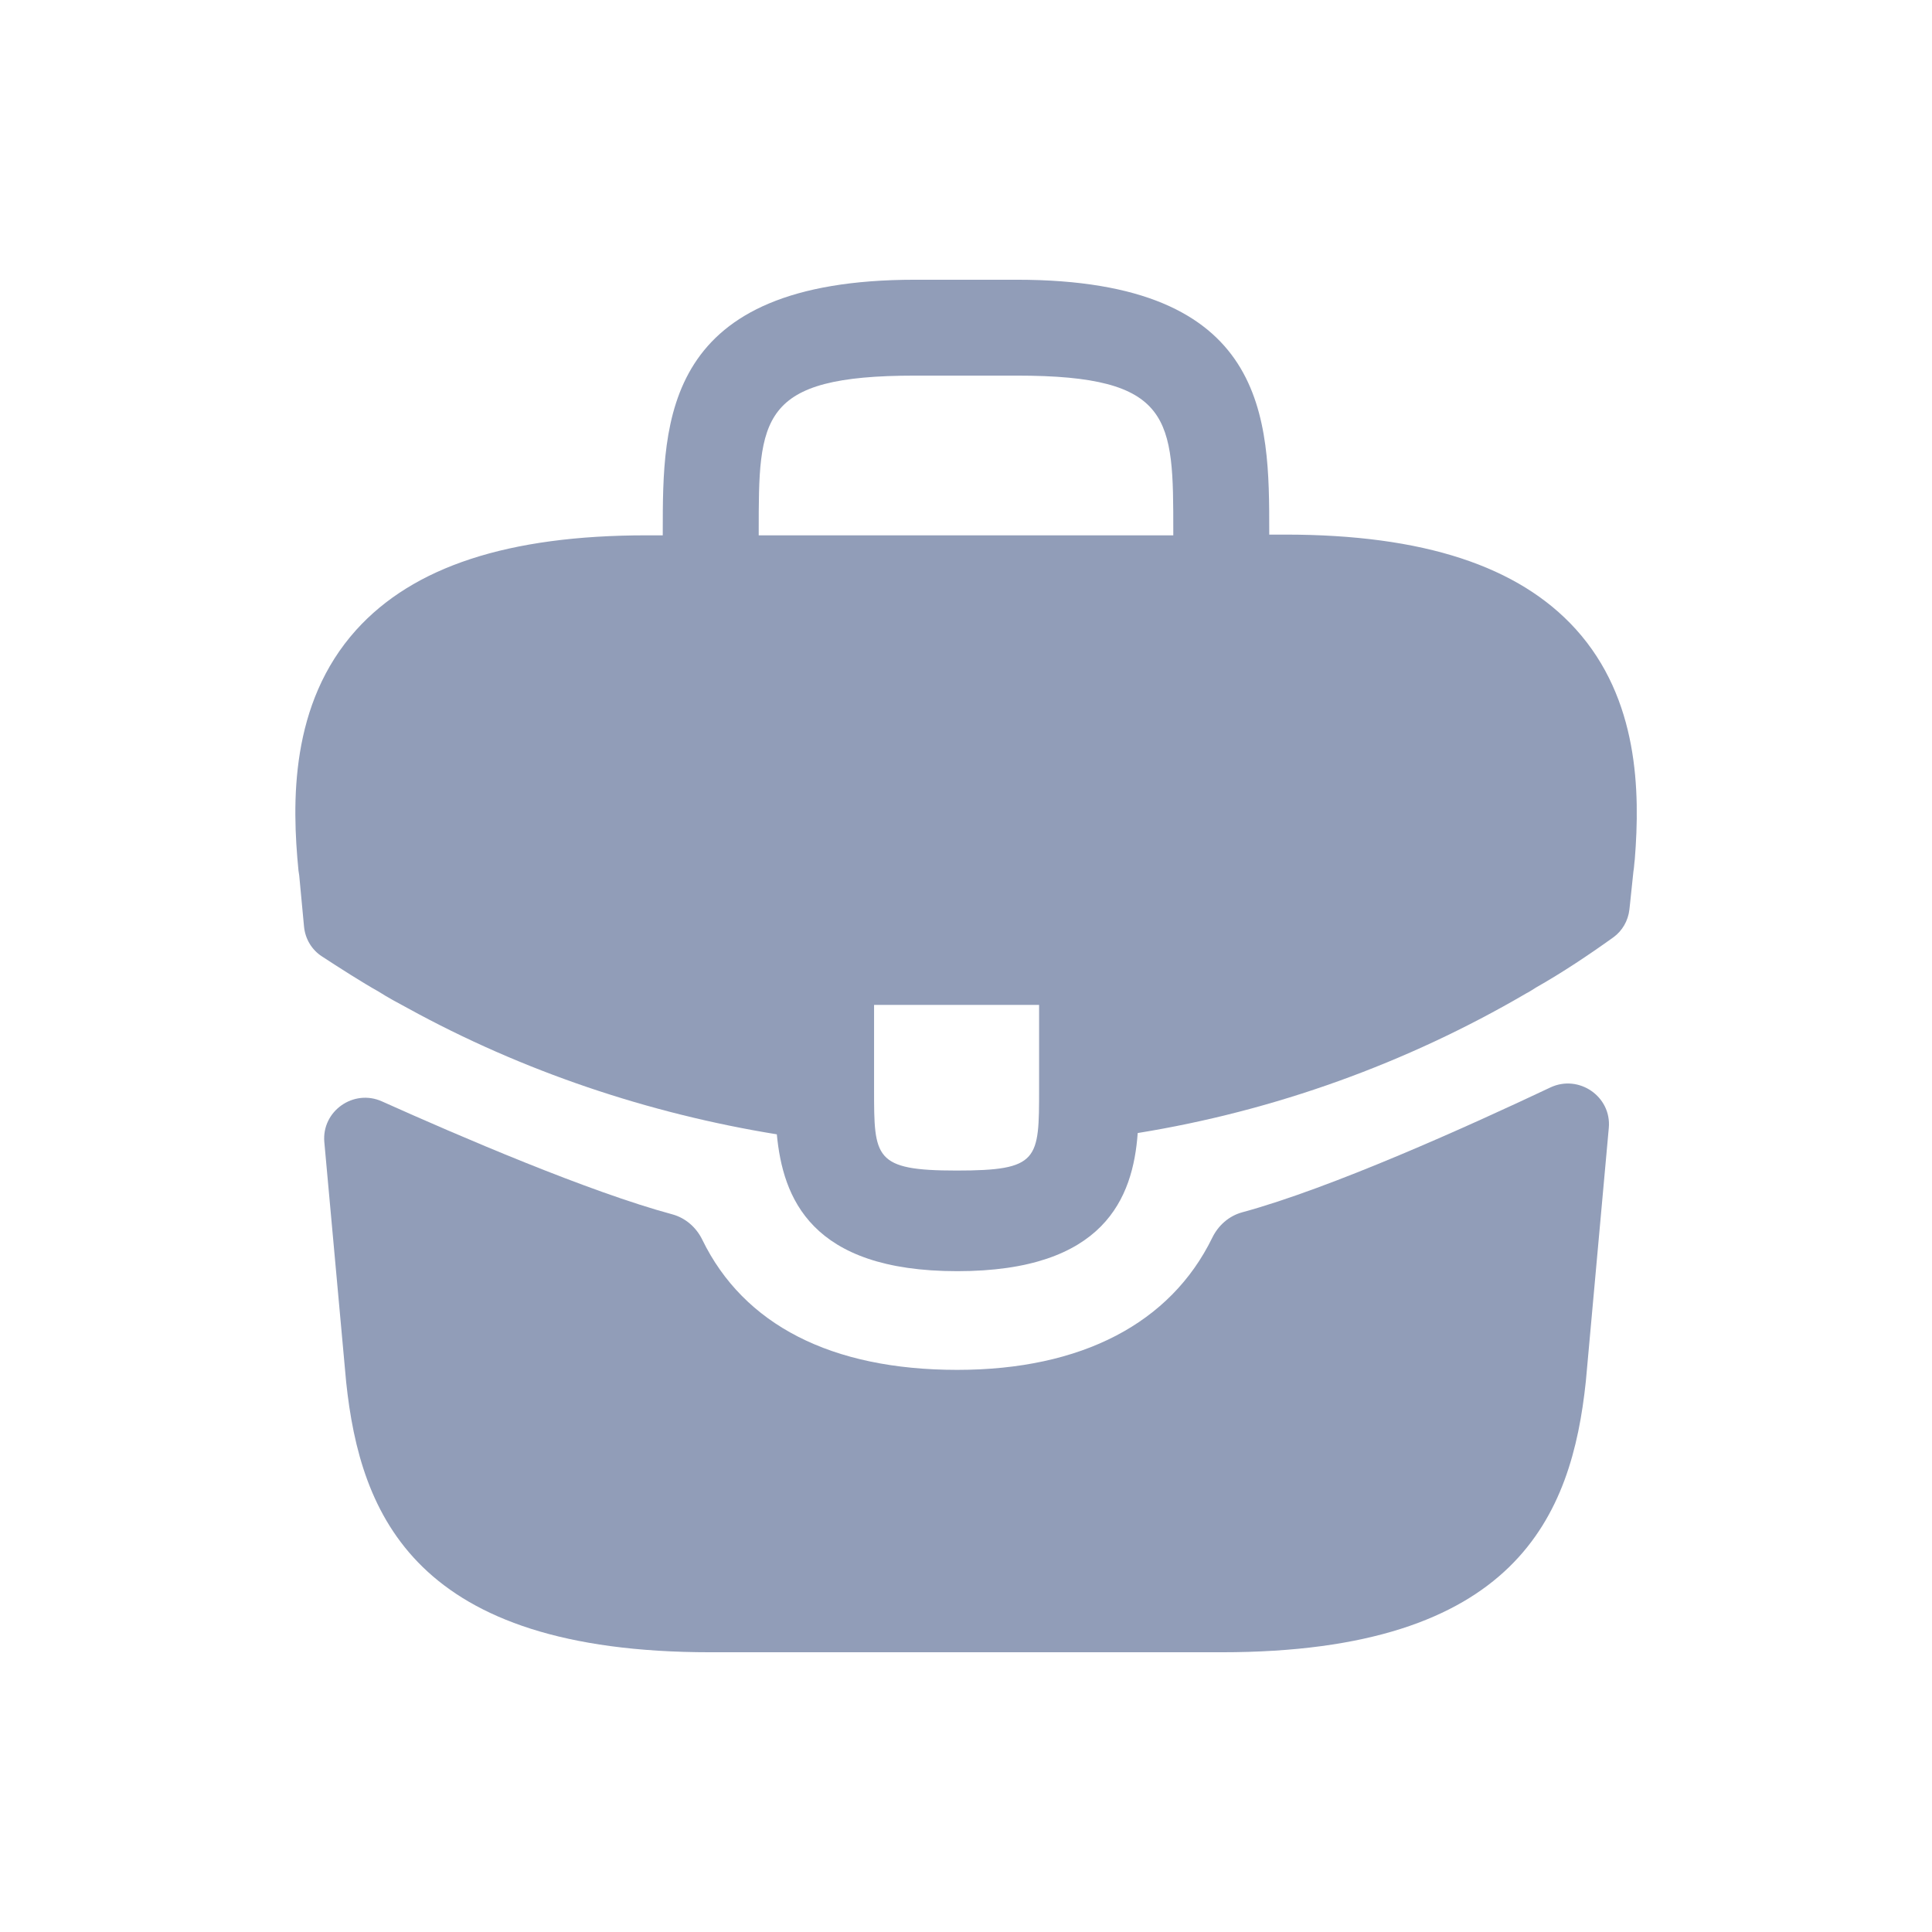 <svg width="24" height="24" viewBox="0 0 24 24" fill="none" xmlns="http://www.w3.org/2000/svg">
<path d="M19.575 7.816C18.866 7.033 17.683 6.641 15.966 6.641H15.767V6.608C15.767 5.208 15.767 3.475 12.633 3.475H11.367C8.233 3.475 8.233 5.216 8.233 6.608V6.65H8.033C6.308 6.65 5.133 7.041 4.425 7.825C3.6 8.741 3.625 9.975 3.708 10.816L3.717 10.875L3.777 11.513C3.792 11.663 3.872 11.798 3.998 11.88C4.2 12.012 4.51 12.211 4.7 12.316C4.817 12.391 4.942 12.458 5.067 12.525C6.492 13.308 8.058 13.833 9.65 14.091C9.725 14.875 10.066 15.791 11.892 15.791C13.716 15.791 14.075 14.883 14.133 14.075C15.833 13.8 17.475 13.208 18.958 12.341C19.008 12.316 19.041 12.291 19.083 12.266C19.403 12.085 19.735 11.864 20.04 11.645C20.153 11.564 20.225 11.438 20.241 11.299L20.25 11.216L20.291 10.825C20.3 10.775 20.3 10.733 20.308 10.675C20.375 9.833 20.358 8.683 19.575 7.816ZM12.908 13.525C12.908 14.408 12.908 14.541 11.883 14.541C10.858 14.541 10.858 14.383 10.858 13.533V12.483H12.908V13.525ZM9.425 6.641V6.608C9.425 5.191 9.425 4.666 11.367 4.666H12.633C14.575 4.666 14.575 5.2 14.575 6.608V6.65H9.425V6.641Z" fill="#919DB8"/>
<path d="M19.259 13.509C19.613 13.342 20.021 13.622 19.985 14.012L19.7 17.158C19.525 18.825 18.841 20.525 15.175 20.525H8.825C5.158 20.525 4.475 18.825 4.3 17.167L4.029 14.189C3.994 13.803 4.392 13.523 4.745 13.682C5.705 14.113 7.317 14.806 8.352 15.085C8.517 15.13 8.65 15.248 8.724 15.4C9.238 16.456 10.327 17.017 11.891 17.017C13.44 17.017 14.542 16.434 15.059 15.376C15.133 15.223 15.266 15.105 15.43 15.06C16.532 14.762 18.253 13.985 19.259 13.509Z" fill="#919DB8"/>
</svg>
